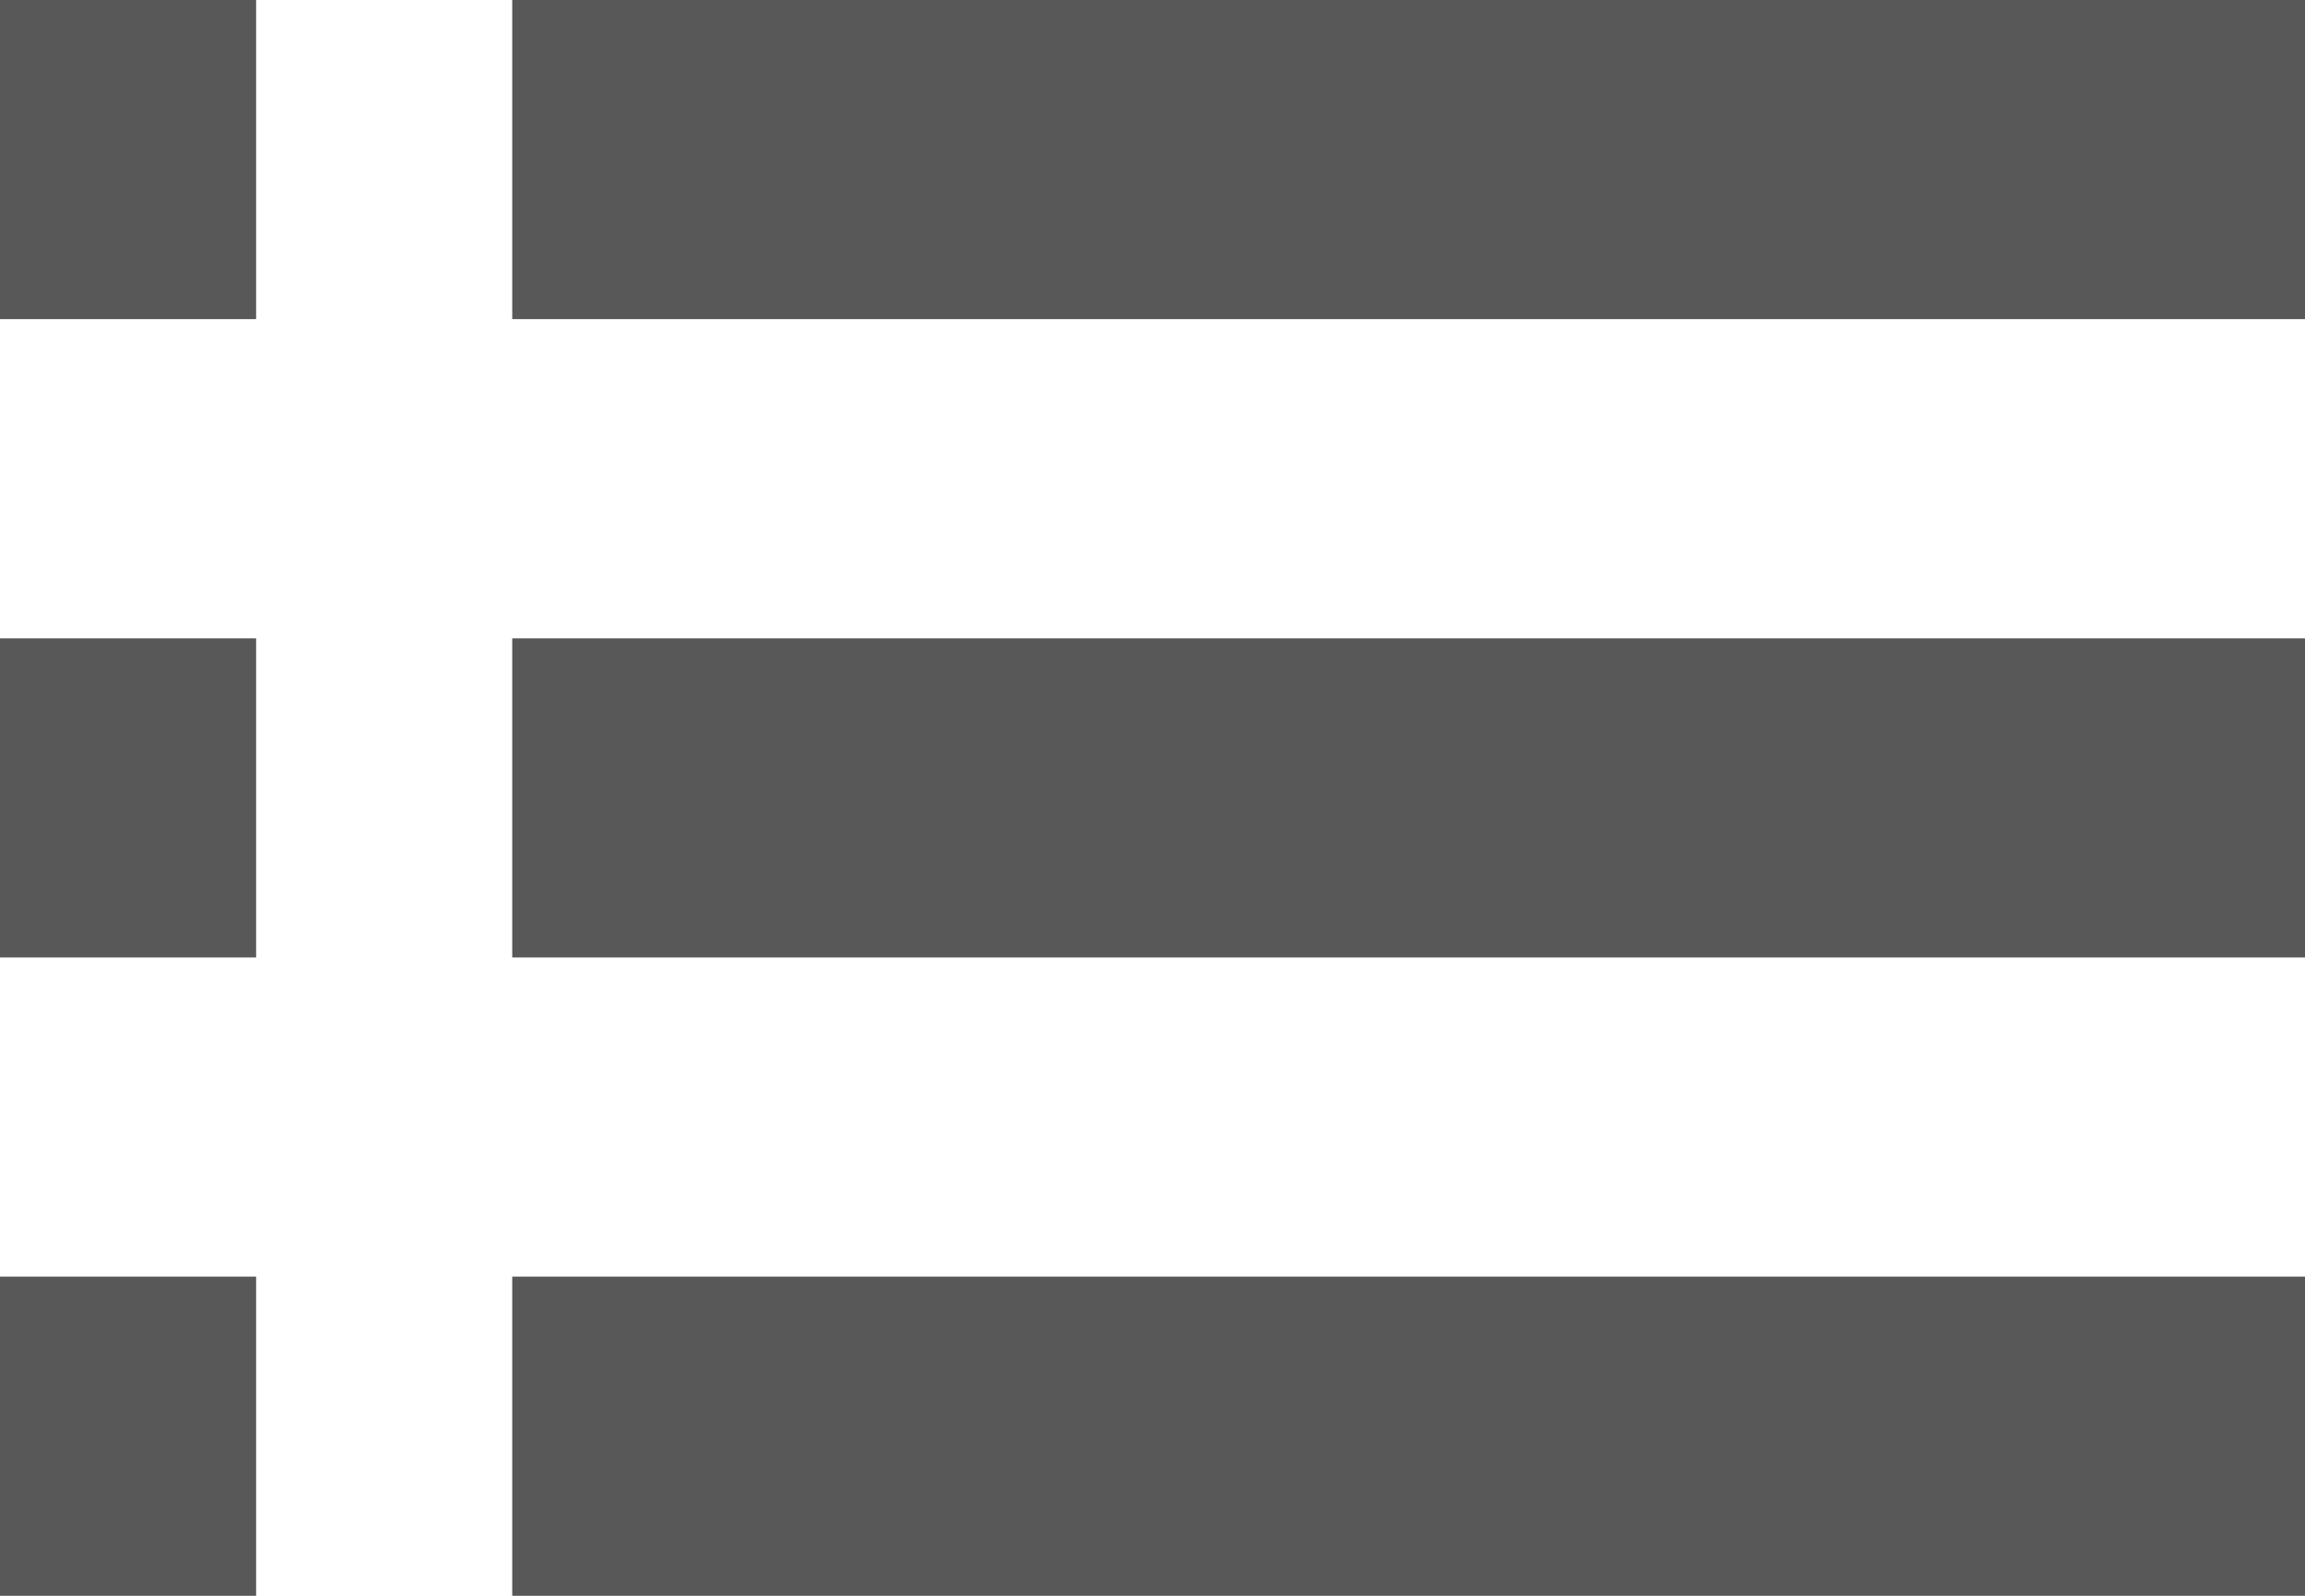 <svg width="26" height="18" viewBox="0 0 26 18" fill="none" xmlns="http://www.w3.org/2000/svg">
<path d="M0 10.8H2.889V7.2H0V10.8ZM0 18H2.889V14.4H0V18ZM0 3.6H2.889V0H0V3.6ZM5.778 10.8H26V7.2H5.778V10.8ZM5.778 18H26V14.4H5.778V18ZM5.778 0V3.6H26V0H5.778ZM0 10.8H2.889V7.2H0V10.8ZM0 18H2.889V14.4H0V18ZM0 3.6H2.889V0H0V3.6ZM5.778 10.8H26V7.2H5.778V10.8ZM5.778 18H26V14.4H5.778V18ZM5.778 0V3.6H26V0H5.778Z" fill="#323232" fill-opacity="0.81"/>
</svg>
